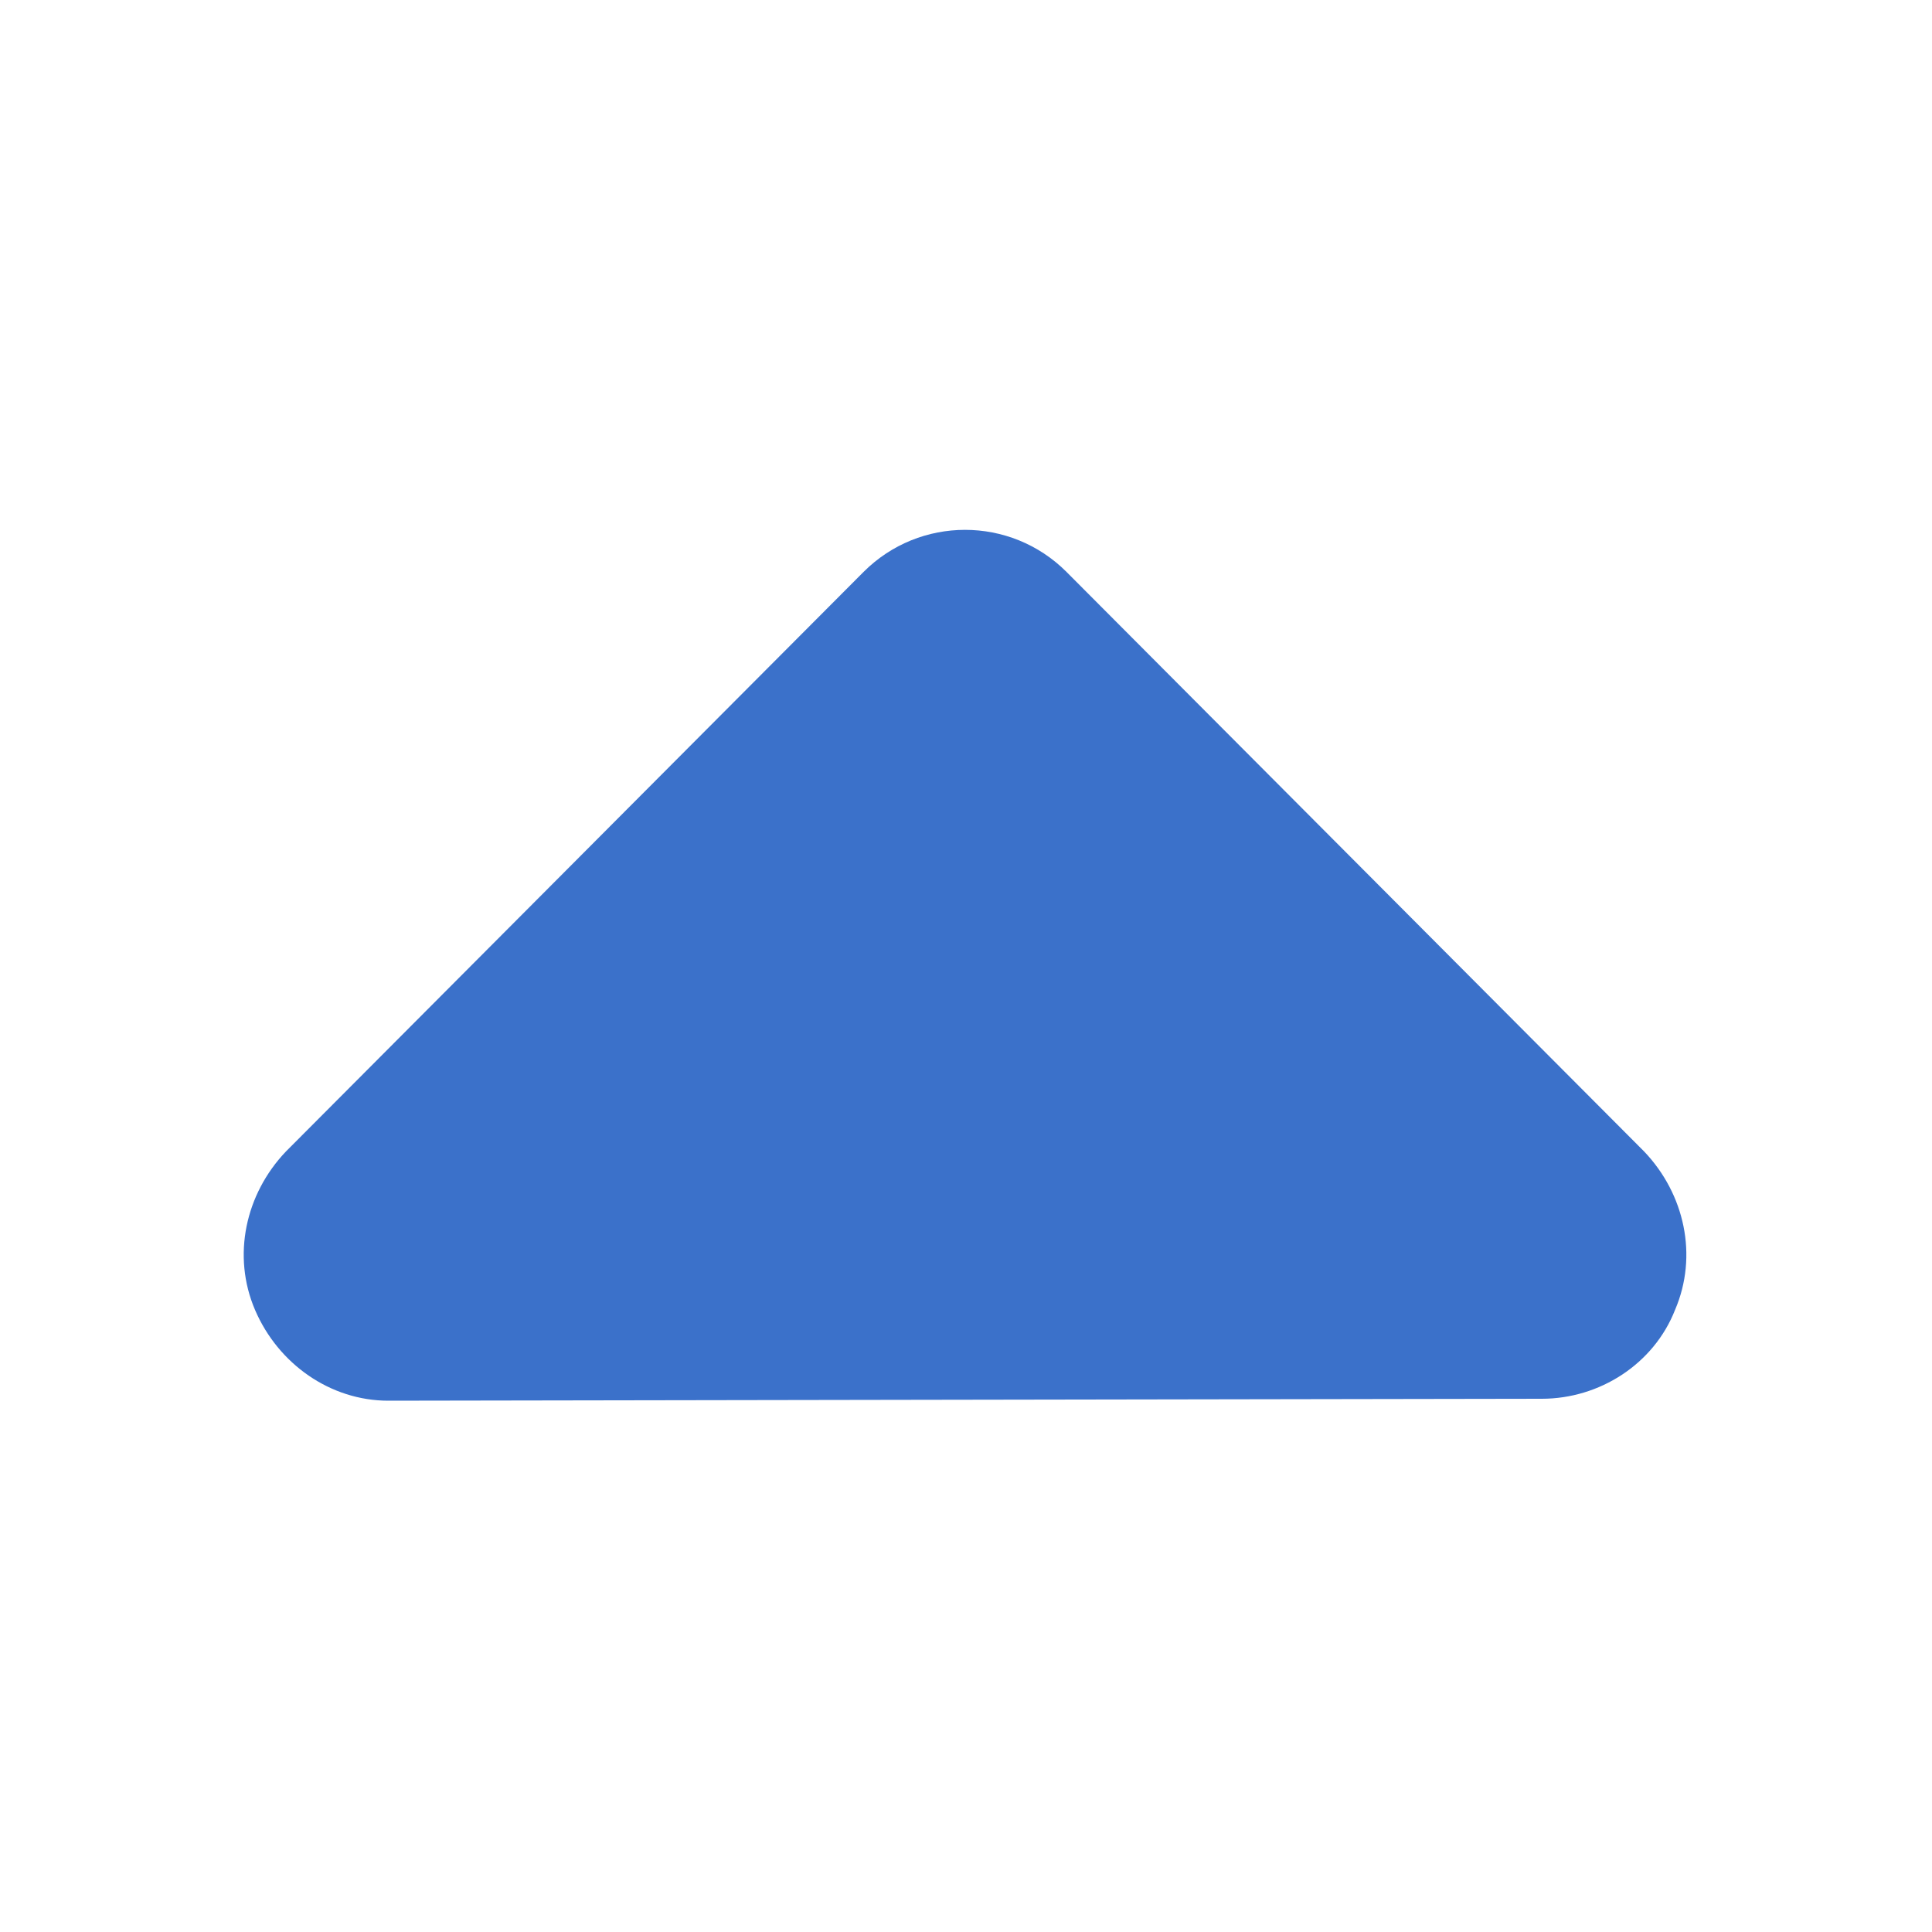 <svg width="10" height="10" viewBox="0 0 10 10" fill="none" xmlns="http://www.w3.org/2000/svg" xmlns:xlink="http://www.w3.org/1999/xlink">
	<defs>
		<clipPath id="clip2_699">
			<rect id="Icon" rx="0" width="9" height="9" transform="translate(0.5 0.5)" fill="white" fill-opacity="0"/>
		</clipPath>
	</defs>
	<g clip-path="url(#clip2_699)">
		<path id="Vector" d="M5.52 2.96C5.23 2.67 4.76 2.67 4.47 2.96L1.48 5.96C1.27 6.18 1.2 6.5 1.32 6.78C1.44 7.06 1.71 7.25 2.01 7.25L7.98 7.24C8.28 7.24 8.56 7.06 8.67 6.78C8.79 6.5 8.72 6.18 8.51 5.96L5.52 2.96L5.52 2.96Z" fill="#3B71CA" fill-opacity="1" fill-rule="nonzero"/>
	</g>
</svg>
